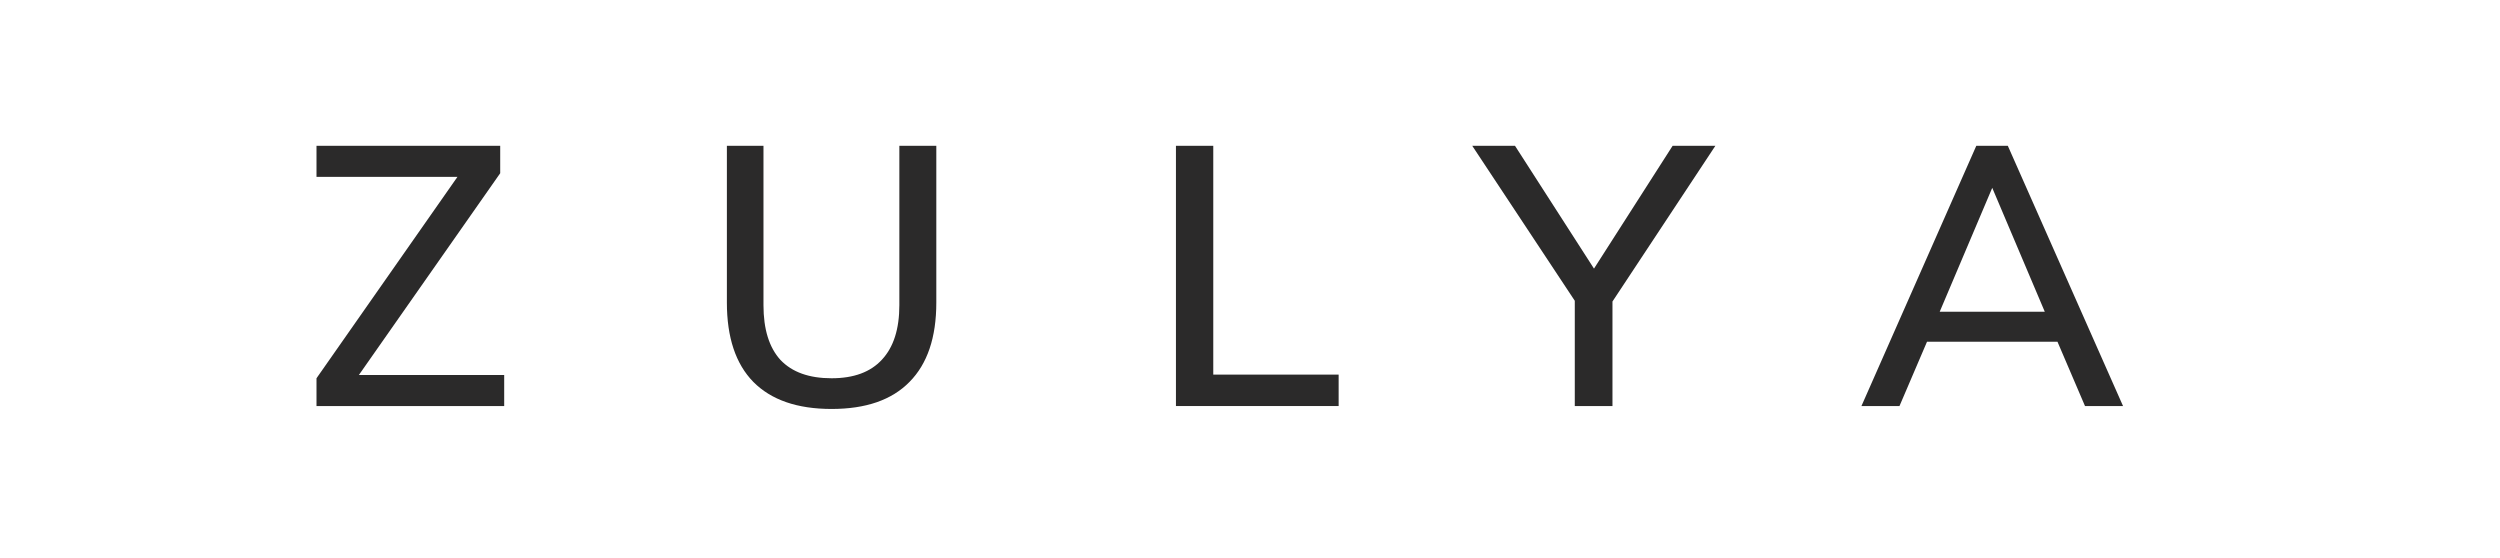 <svg width="703" height="157" viewBox="0 0 703 157" fill="none" xmlns="http://www.w3.org/2000/svg">
<rect width="703" height="157" fill="white"/>
<path d="M141.779 105.442V114.178H89V106.367L128.635 49.736H89V41H140.658V48.708L100.921 105.442H141.779Z" fill="#2B2A2A"/>
<path d="M233.845 115C224.199 115 216.863 112.465 211.837 107.394C206.878 102.324 204.399 94.89 204.399 85.092V41H214.69V85.811C214.69 92.594 216.286 97.733 219.479 101.228C222.739 104.654 227.528 106.367 233.845 106.367C240.094 106.367 244.815 104.619 248.008 101.125C251.268 97.631 252.898 92.526 252.898 85.811V41H263.291V85.092C263.291 94.89 260.778 102.324 255.751 107.394C250.793 112.465 243.491 115 233.845 115Z" fill="#2B2A2A"/>
<path d="M330.676 41H341.171V105.339H376.425V114.178H330.676V41Z" fill="#2B2A2A"/>
<path d="M453.426 84.783V114.178H442.83V84.578L413.995 41H426.018L448.23 75.533L470.34 41H482.363L453.426 84.783Z" fill="#2B2A2A"/>
<path d="M578.558 96.089H541.878L534.134 114.178H523.436L555.735 41H564.599L597 114.178H586.302L578.558 96.089ZM574.992 87.661L560.218 52.819L545.444 87.661H574.992Z" fill="#2B2A2A"/>
</svg>
